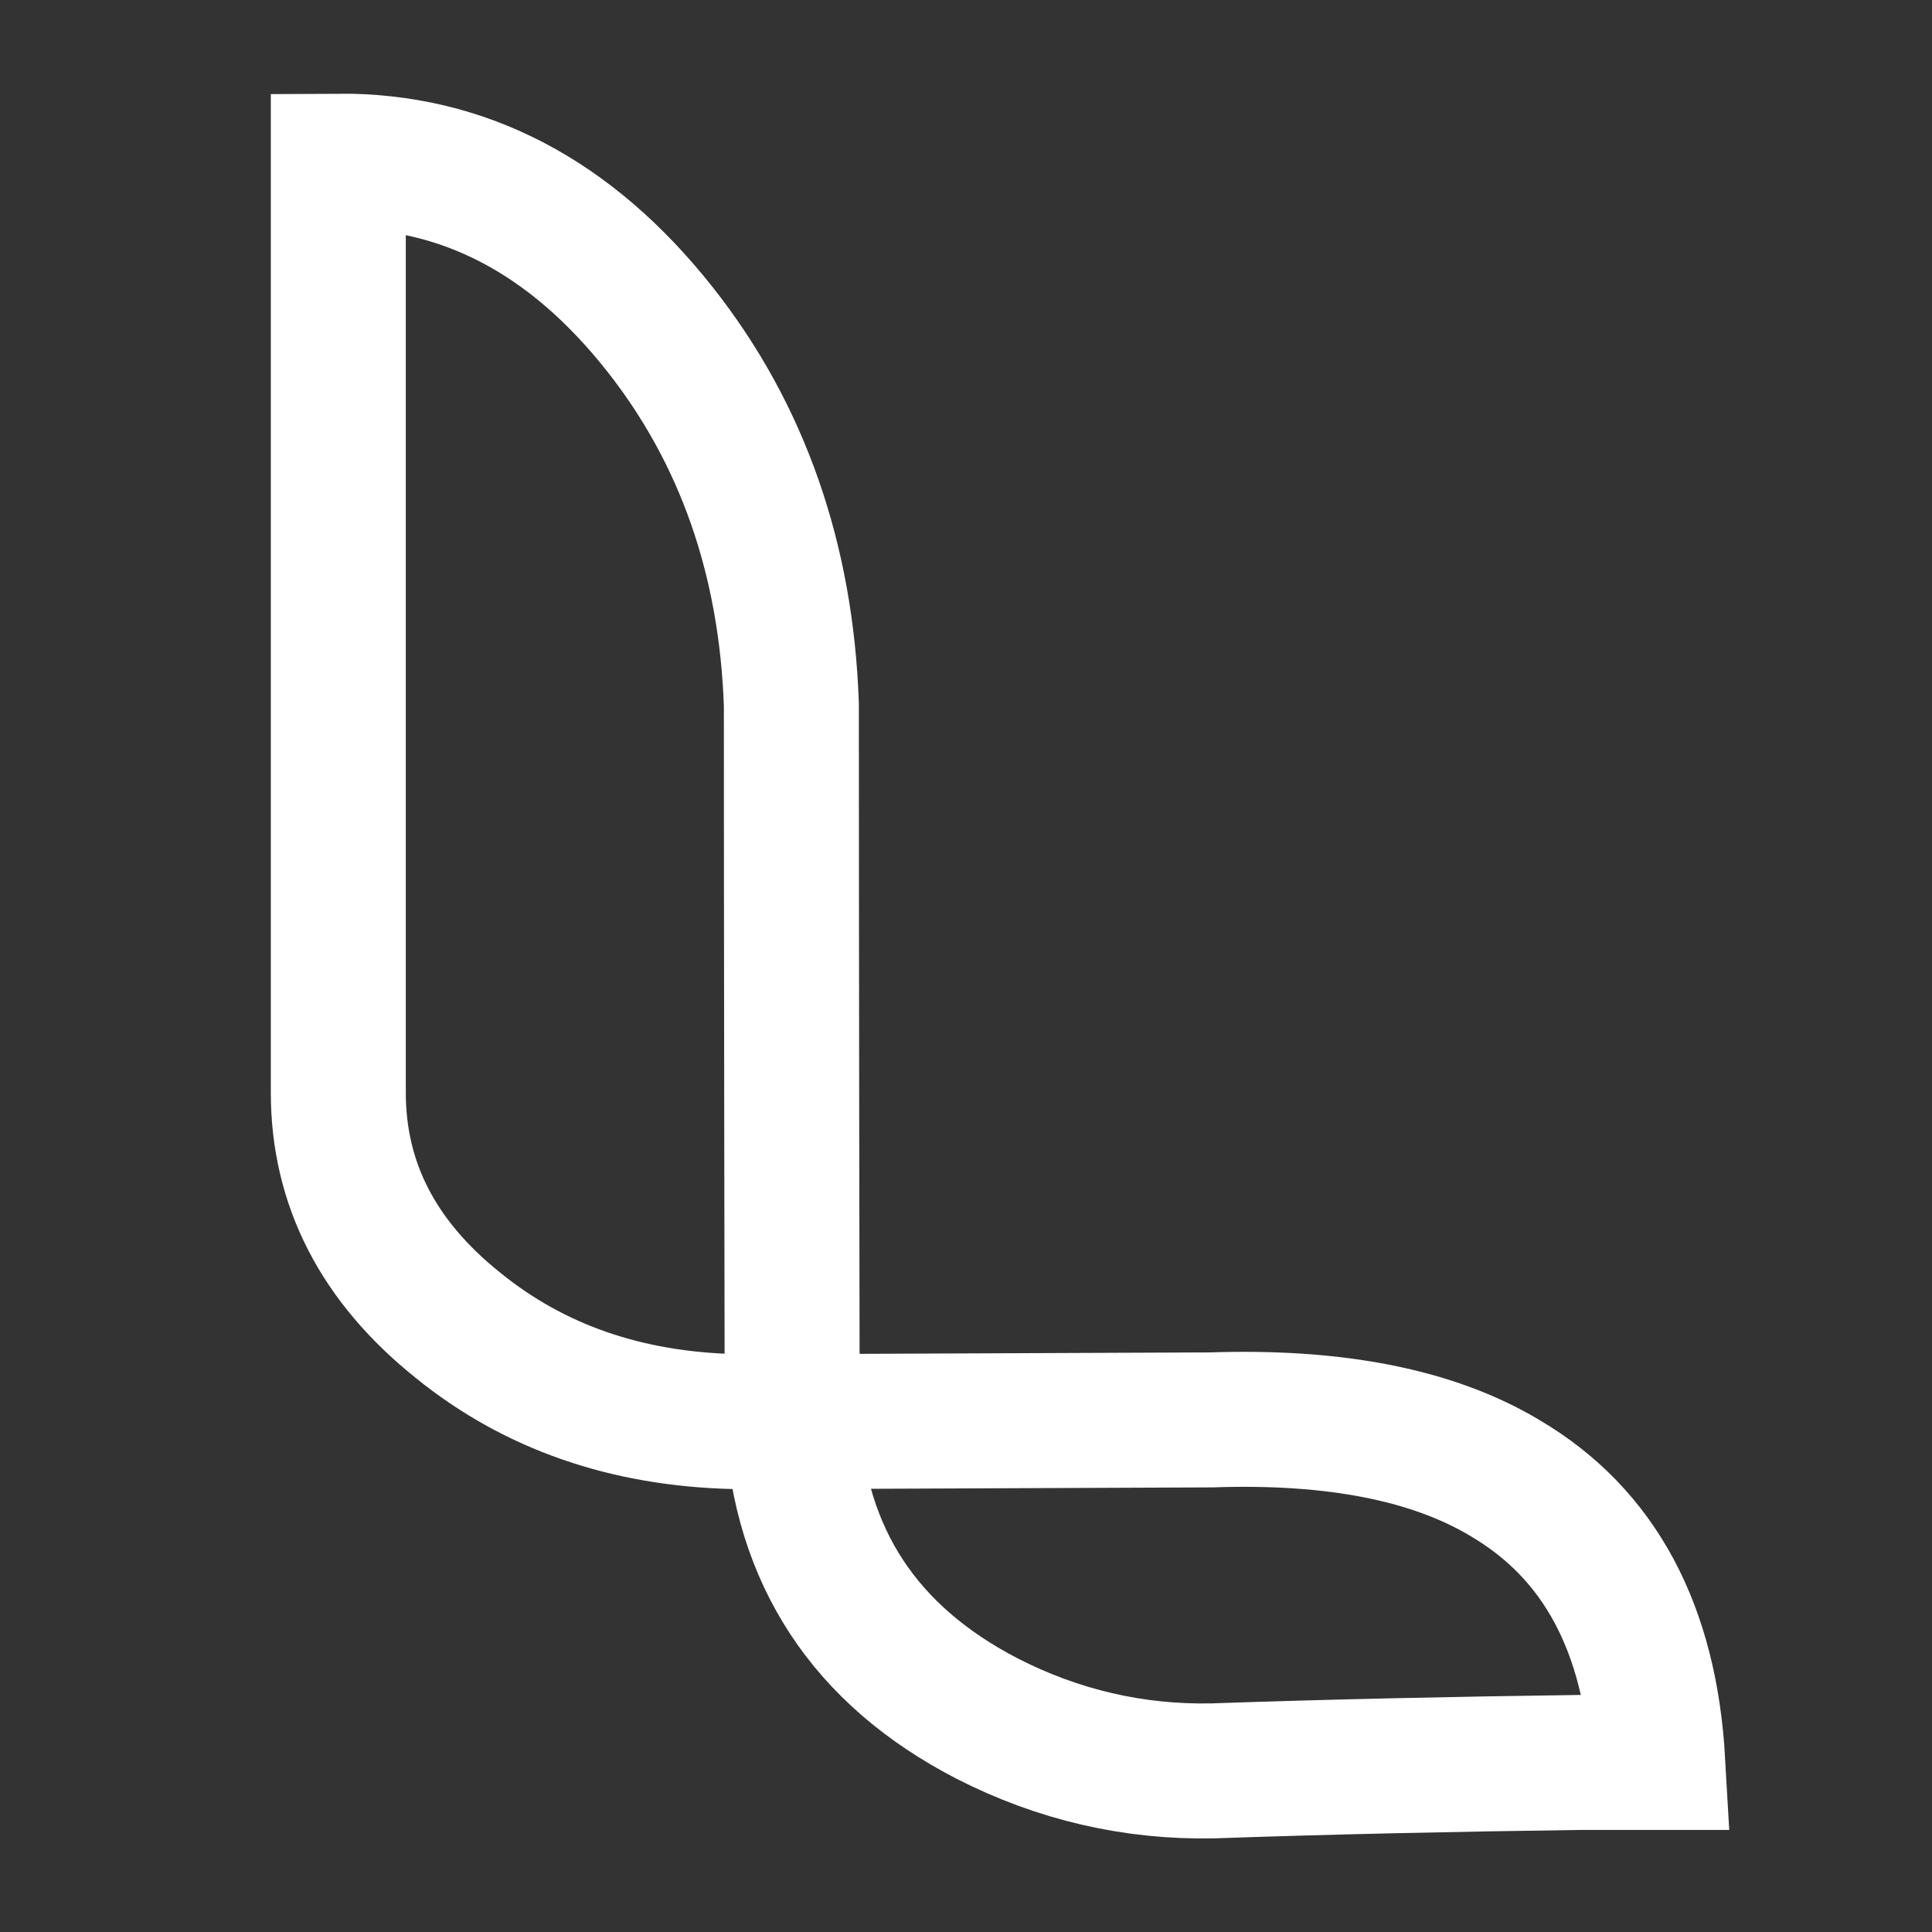 <?xml version="1.0" encoding="utf-8"?>
<!-- Generator: Adobe Illustrator 22.0.1, SVG Export Plug-In . SVG Version: 6.00 Build 0)  -->
<svg version="1.1" id="Layer_1" xmlns="http://www.w3.org/2000/svg" xmlns:xlink="http://www.w3.org/1999/xlink" x="0px" y="0px"
	 viewBox="0 0 229 229" style="enable-background:new 0 0 229 229;" xml:space="preserve">
<rect x="0" y="0" width="229" height="229" fill="#333333" stroke="none"/>
<style type="text/css">
	.st0{fill-rule:evenodd;clip-rule:evenodd;fill:none;stroke:#fff;stroke-width:16;stroke-linecap:round;stroke-miterlimit:3;}
</style>
<path class="st0" d="M87.1,168.5c-12.9-0.3-23.8-4.1-32.8-11.4c-9.5-7.6-14.2-16.8-14.2-27.6V19.1C54.9,19,67.6,25.6,78.2,39
	C88,51.4,93.2,66.3,93.8,83.5c0,1.1,0,29.4,0.1,85c0.9,16,8.6,27.7,23.1,35.2c8.4,4.3,17.4,6.4,26.8,6.2c14.4-0.5,28.9-0.8,43.6-1
	c3,0,6,0,9.1,0c-0.9-15.9-6.9-27.1-18.1-33.7c-8.5-5.1-20.1-7.4-34.8-6.9L95,168.5 M93.9,168.5c-0.3-0.1-0.5-0.1-0.7-0.2
	c-1.6,0-3.2,0.1-4.9,0.2"/>
</svg>
